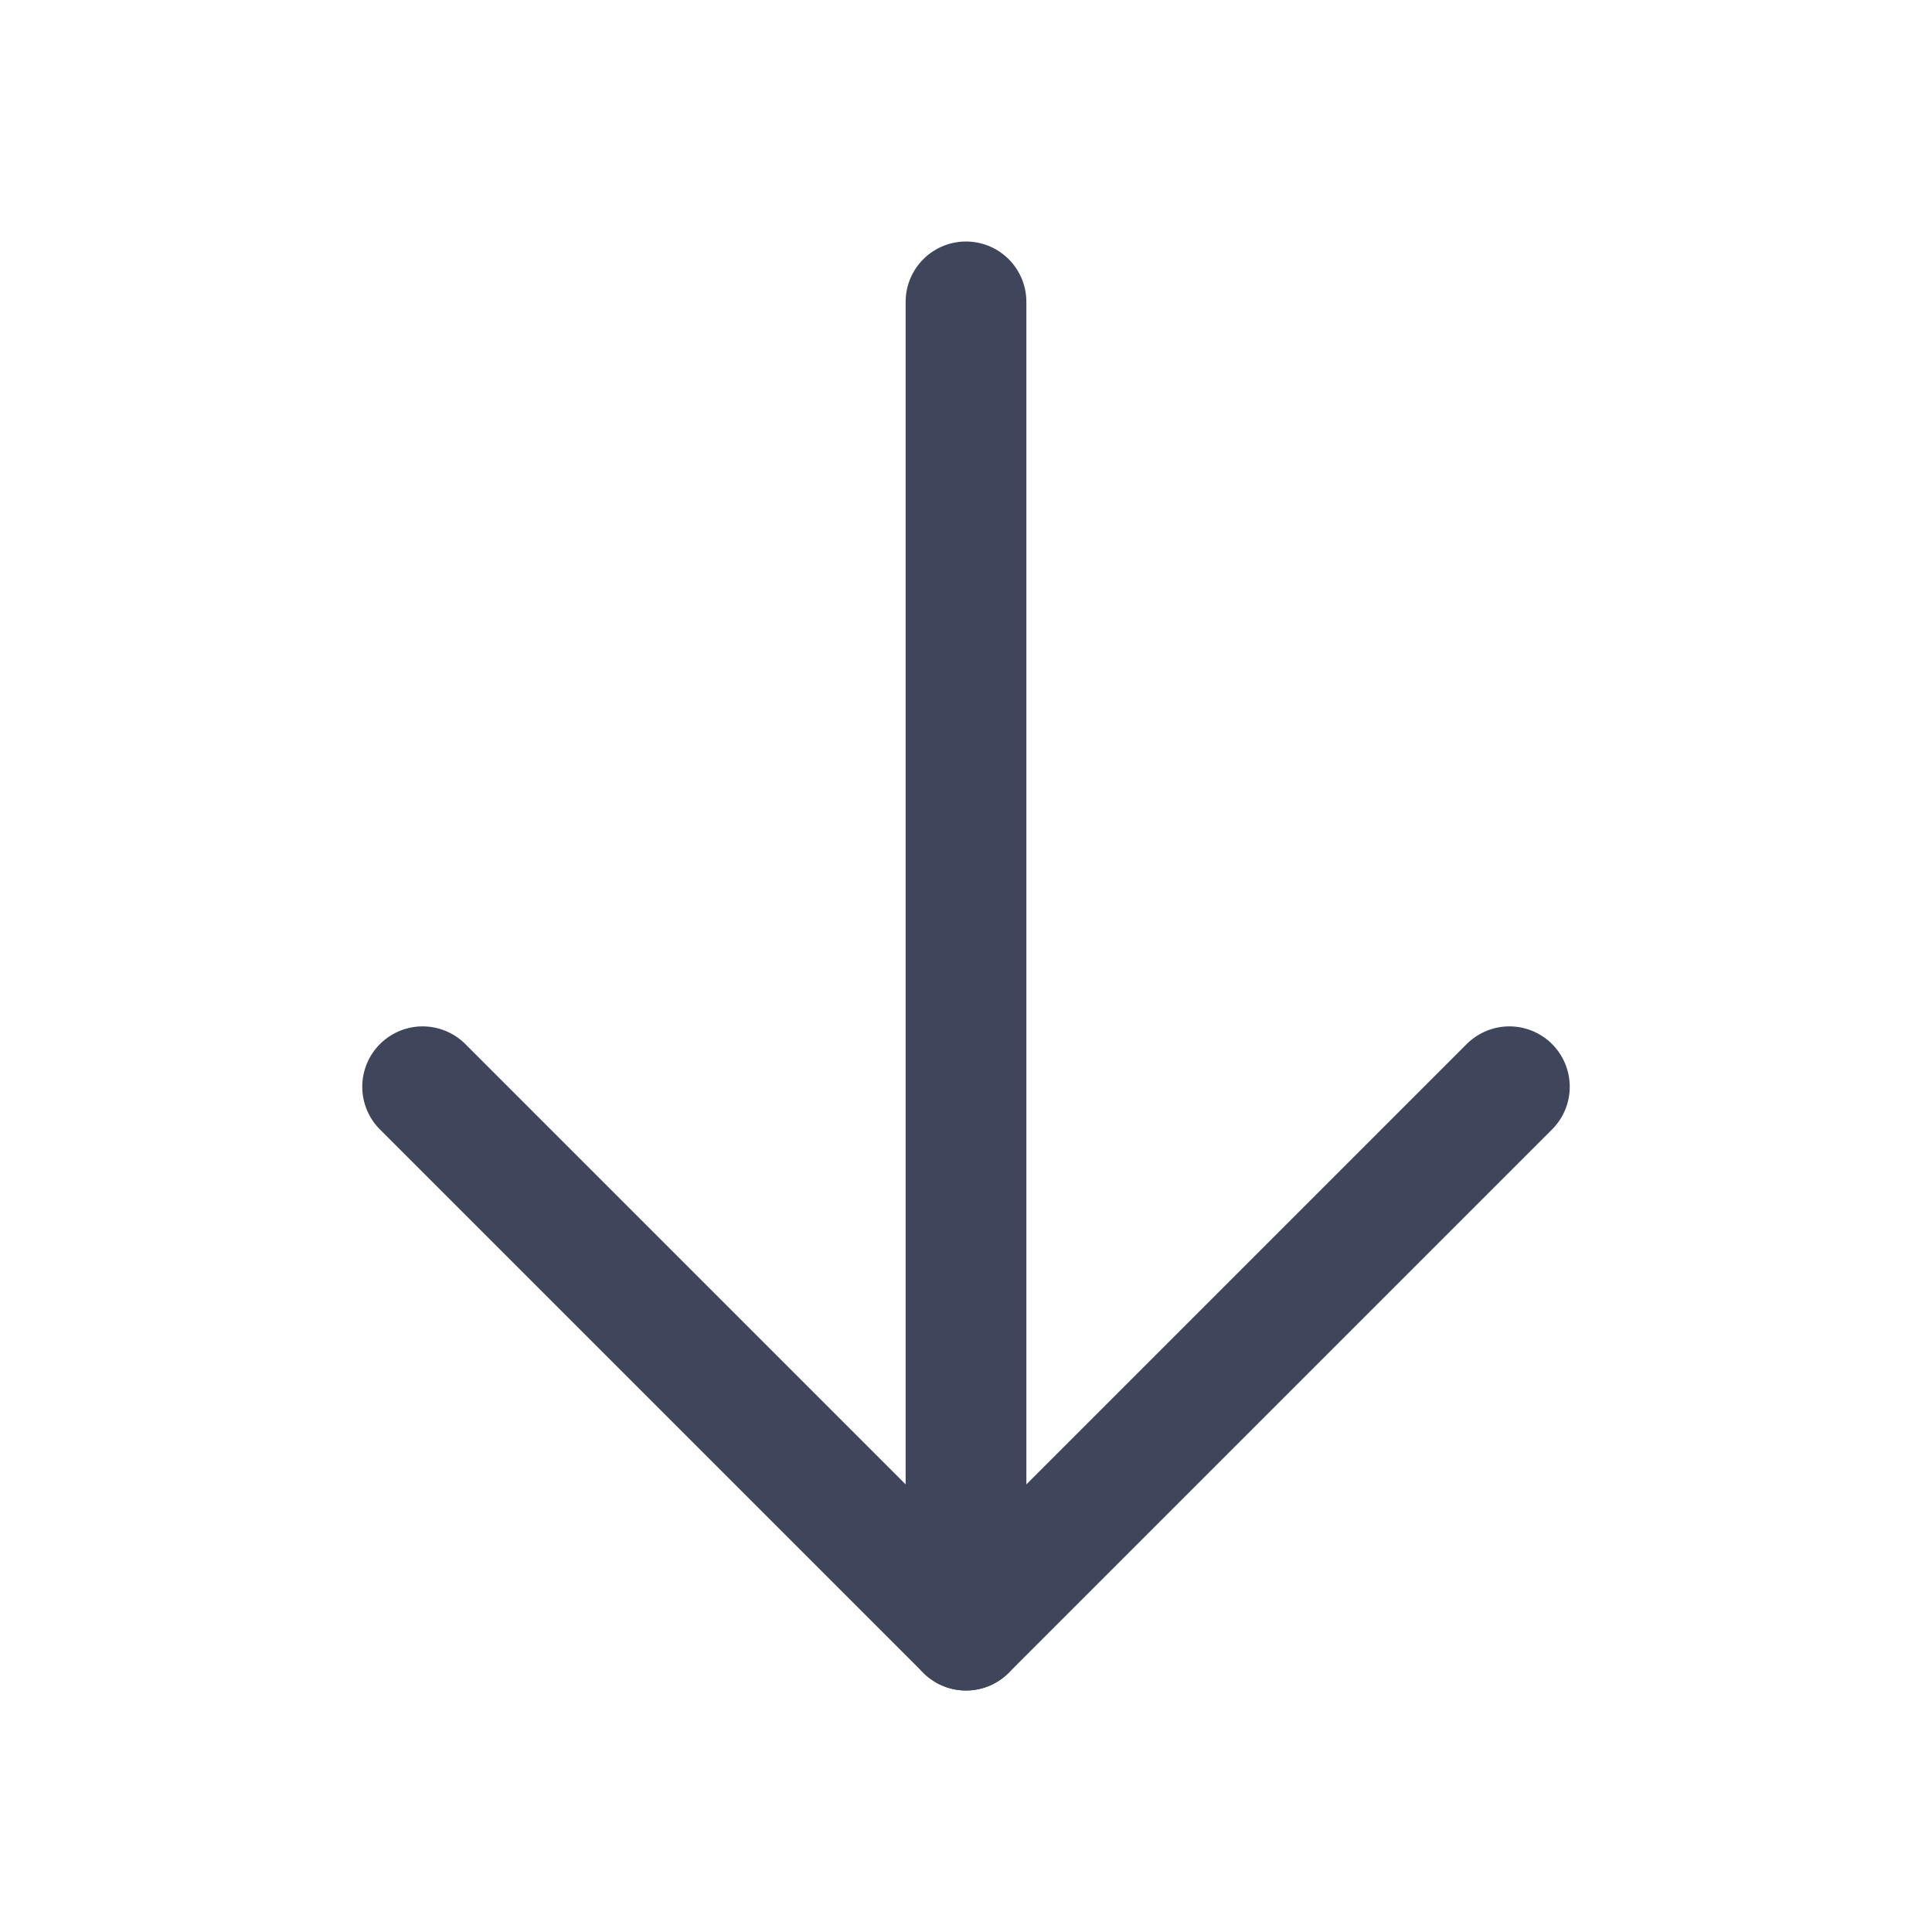 <svg width="16" height="16" viewBox="0 0 16 16" fill="none" xmlns="http://www.w3.org/2000/svg">
<path d="M8 13.5V2.5" stroke="#3F465C" stroke-linecap="round"/>
<path d="M3.5 9L8 13.5L12.5 9" stroke="#3F465C" stroke-linecap="round" stroke-linejoin="round"/>
</svg>
